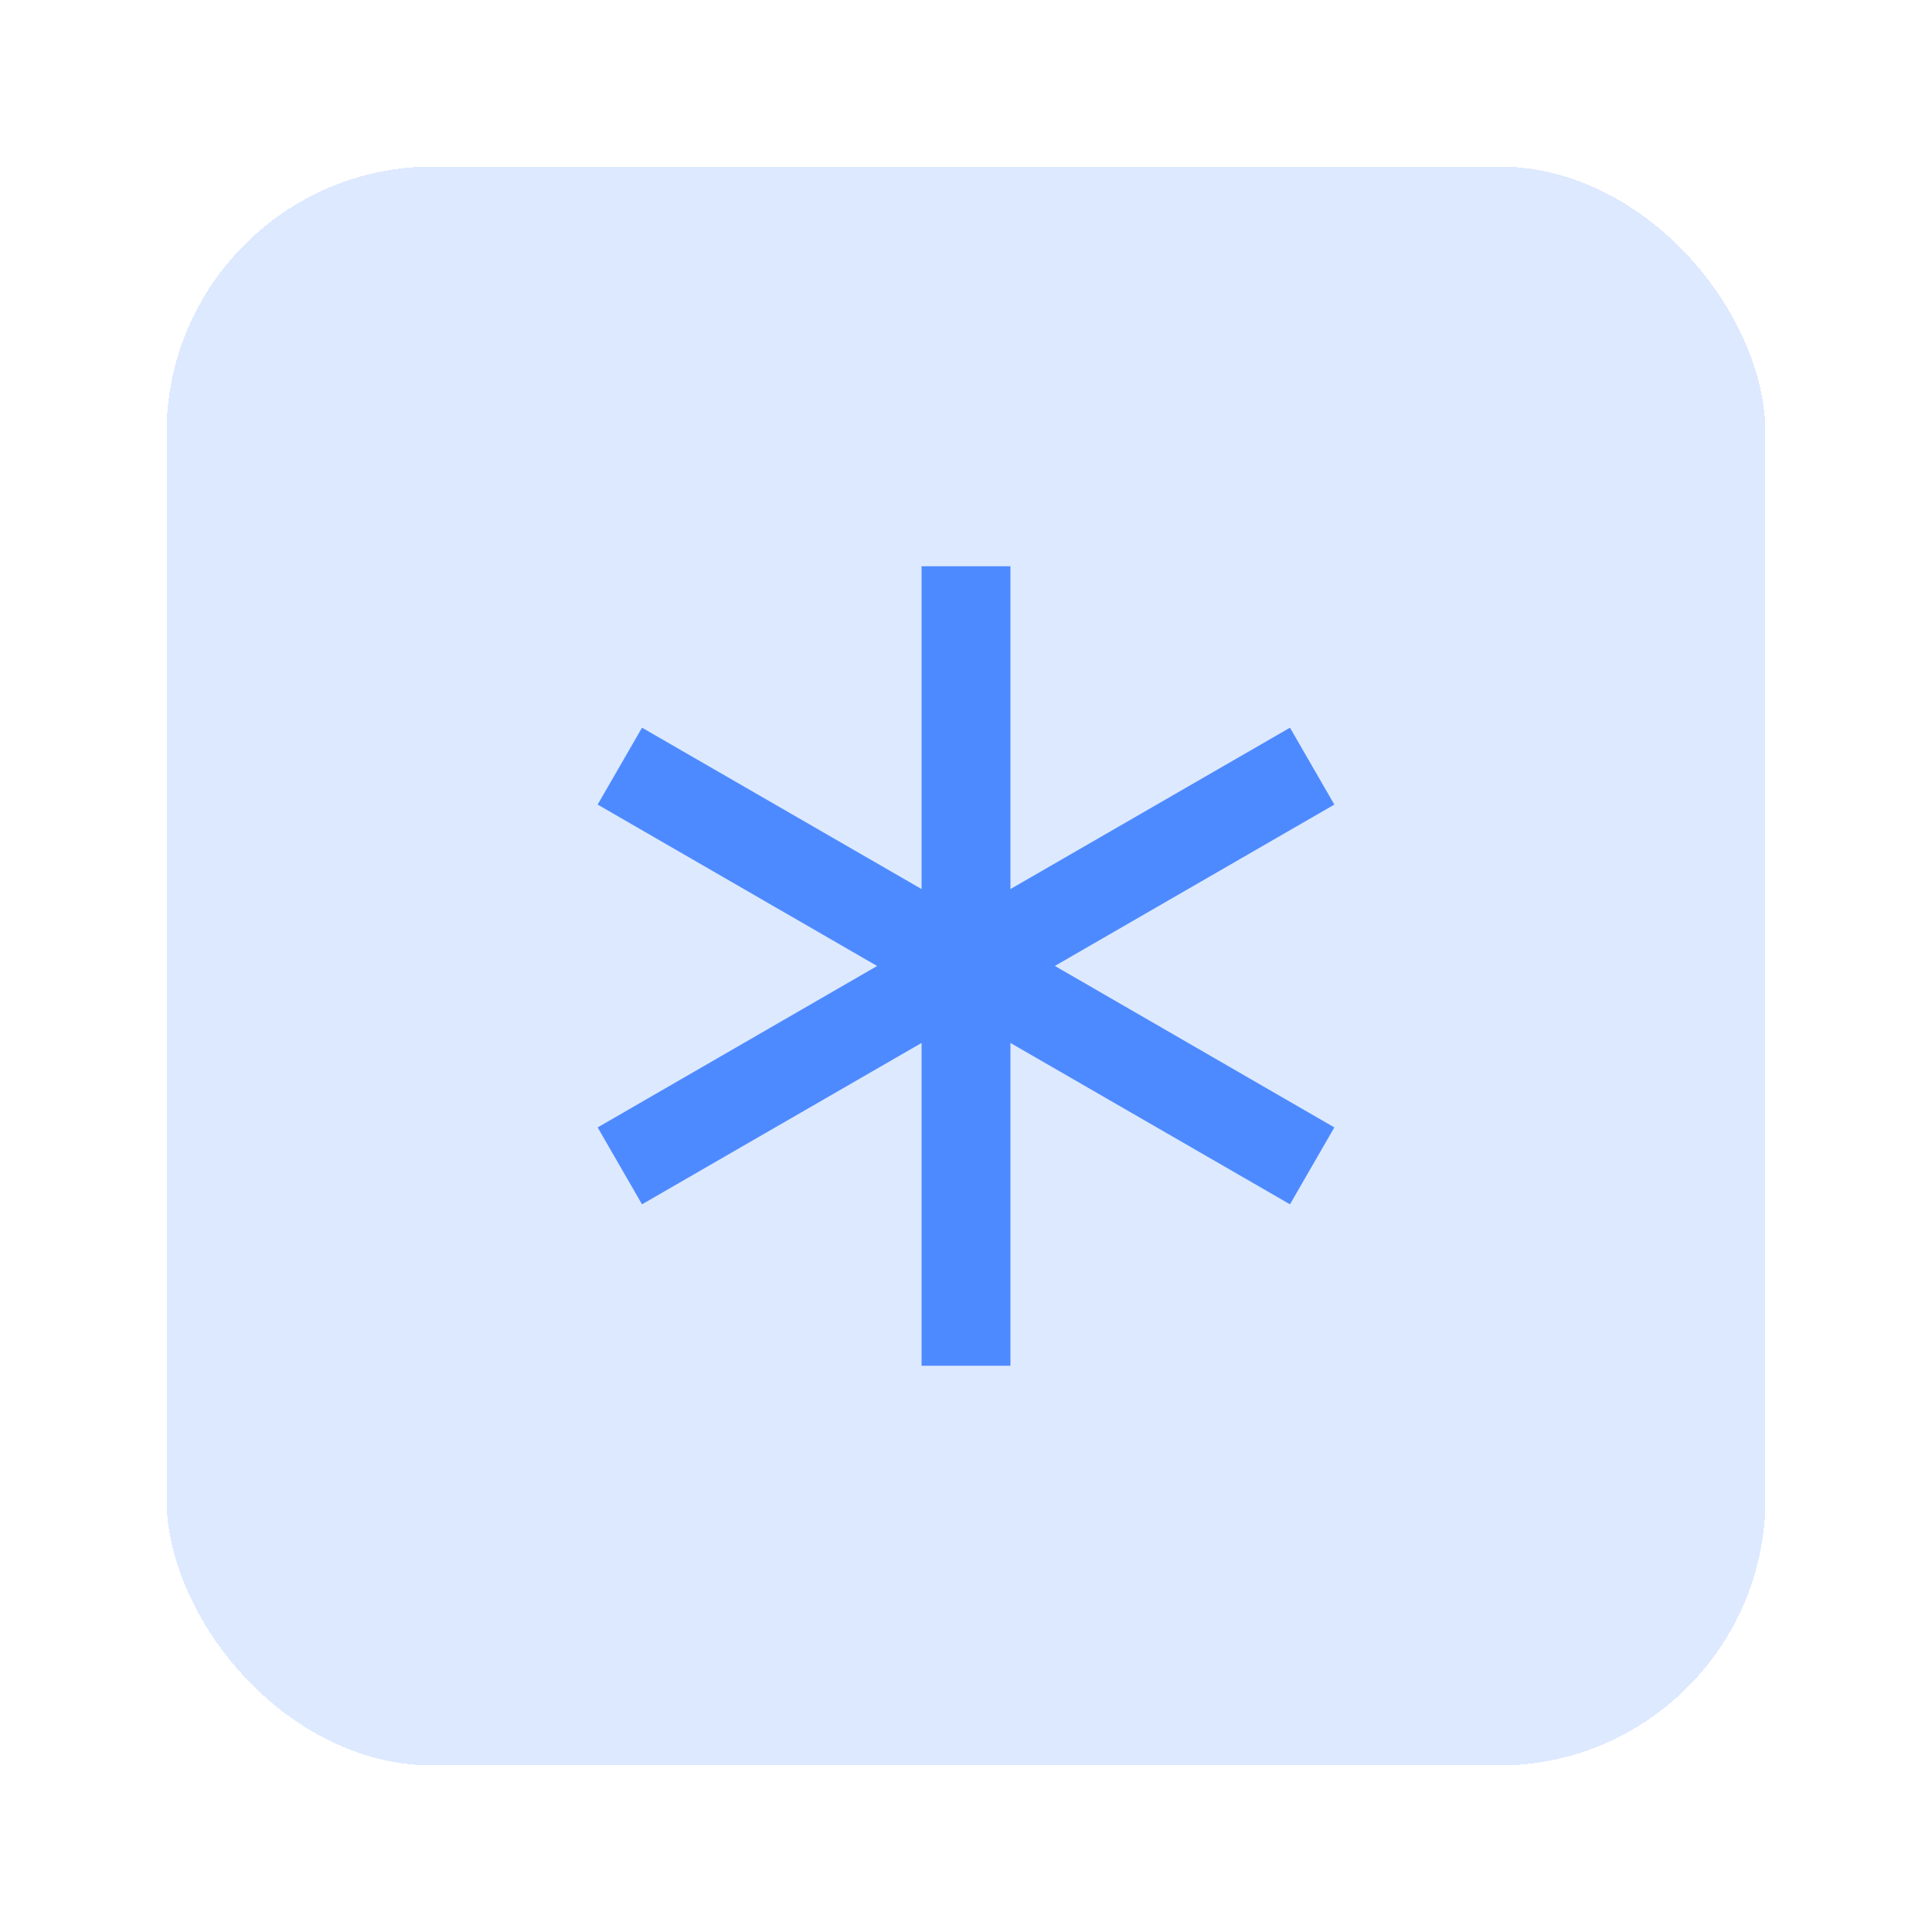 <svg width="29" height="29" viewBox="0 0 29 29" fill="none" xmlns="http://www.w3.org/2000/svg">
<g filter="url(#filter0_d_1221_5770)">
<rect x="2.5" y="2" width="24" height="24" rx="4" fill="#DDE9FF" shape-rendering="crispEdges"/>
<g clip-path="url(#clip0_1221_5770)">
<path d="M15.167 8V12.845L19.363 10.423L20.029 11.577L15.834 13.999L20.029 16.423L19.363 17.577L15.167 15.155V20H13.833V15.155L9.637 17.577L8.971 16.423L13.166 14L8.971 11.577L9.637 10.423L13.833 12.845V8H15.167Z" fill="#4E8AFF"/>
</g>
</g>
<defs>
<filter id="filter0_d_1221_5770" x="0.5" y="0.5" width="28" height="28" filterUnits="userSpaceOnUse" color-interpolation-filters="sRGB">
<feFlood flood-opacity="0" result="BackgroundImageFix"/>
<feColorMatrix in="SourceAlpha" type="matrix" values="0 0 0 0 0 0 0 0 0 0 0 0 0 0 0 0 0 0 127 0" result="hardAlpha"/>
<feOffset dy="0.5"/>
<feGaussianBlur stdDeviation="1"/>
<feComposite in2="hardAlpha" operator="out"/>
<feColorMatrix type="matrix" values="0 0 0 0 0 0 0 0 0 0 0 0 0 0 0 0 0 0 0.1 0"/>
<feBlend mode="normal" in2="BackgroundImageFix" result="effect1_dropShadow_1221_5770"/>
<feBlend mode="normal" in="SourceGraphic" in2="effect1_dropShadow_1221_5770" result="shape"/>
</filter>
<clipPath id="clip0_1221_5770">
<rect width="16" height="16" fill="white" transform="translate(6.5 6)"/>
</clipPath>
</defs>
</svg>
